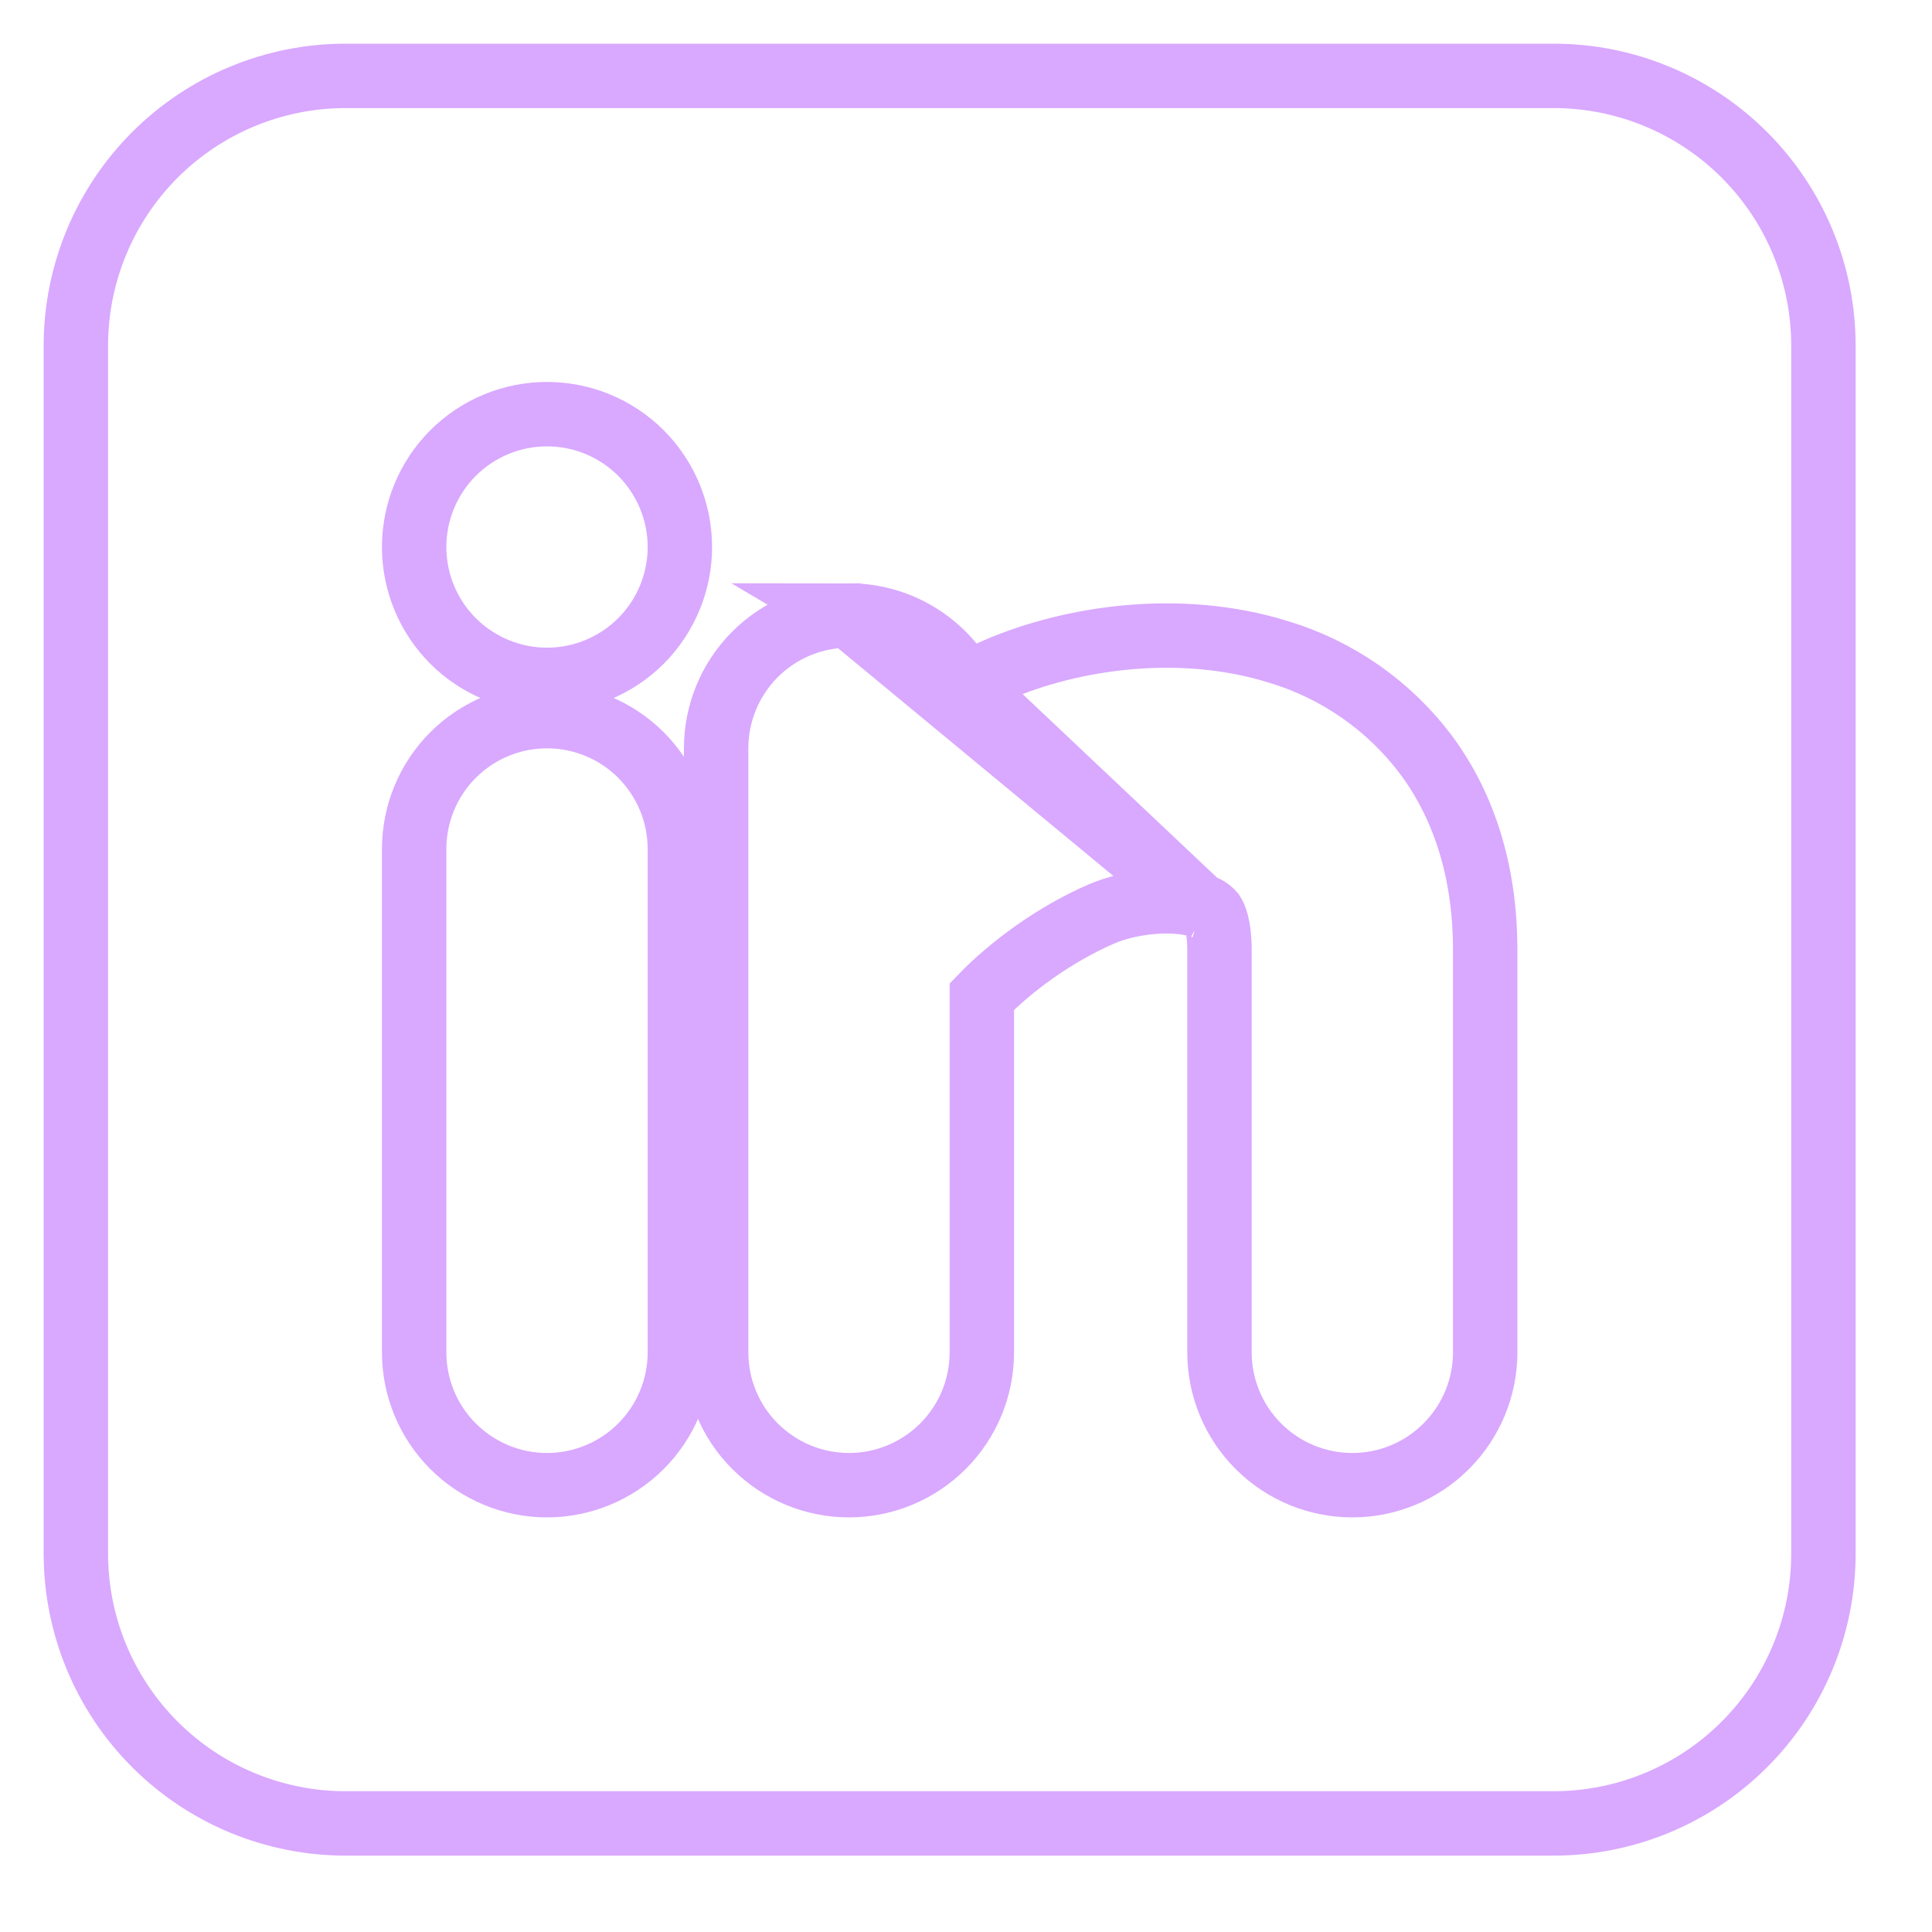 <svg width="30" height="30" viewBox="0 0 30 30" fill="none" xmlns="http://www.w3.org/2000/svg">
<g clip-path="url(#clip0_544_152)">
<path d="M15.842 31.724L15.589 31.851L15.584 31.852L15.566 31.855L15.513 31.865C15.494 31.859 15.473 31.854 15.449 31.851L15.2 31.727C15.089 31.668 14.961 31.651 14.838 31.678C14.705 31.708 14.588 31.788 14.512 31.902L14.486 31.94L14.468 31.983L14.459 32.005L14.424 32.086L14.419 32.174L14.373 33.004H-3.511V-3.511H33.004V33.004H16.664L16.618 32.174L16.615 32.123L16.602 32.074C16.565 31.932 16.444 31.729 16.186 31.677L16.099 31.66L16.011 31.673L15.991 31.676L15.913 31.688L15.842 31.724Z" stroke="#C985FF" stroke-opacity="0.71"/>
<path d="M18.634 14.066L18.62 14.062C18.216 13.934 17.558 13.999 17.12 14.185C16.372 14.505 15.688 15.018 15.246 15.474V20.999C15.246 21.546 15.029 22.071 14.642 22.457C14.255 22.844 13.73 23.062 13.183 23.062C12.636 23.062 12.111 22.844 11.724 22.457C11.337 22.071 11.12 21.546 11.12 20.999V11.62C11.12 11.073 11.337 10.548 11.724 10.161C12.111 9.774 12.636 9.557 13.183 9.557L18.634 14.066ZM18.634 14.066L18.648 14.069C18.72 14.088 18.785 14.128 18.833 14.184C18.854 14.216 18.936 14.364 18.936 14.746V20.999C18.936 21.546 19.153 22.071 19.54 22.457C19.927 22.844 20.451 23.062 20.999 23.062C21.546 23.062 22.071 22.844 22.457 22.457C22.844 22.071 23.062 21.546 23.062 20.999V14.746C23.062 13.614 22.774 12.572 22.145 11.723L22.142 11.72C21.57 10.958 20.768 10.399 19.856 10.124C18.308 9.64 16.623 9.91 15.498 10.393L15.497 10.393C15.327 10.466 15.158 10.545 14.992 10.628M18.634 14.066L14.992 10.628M14.992 10.628C14.869 10.403 14.704 10.202 14.505 10.036C14.134 9.726 13.666 9.557 13.183 9.557L14.992 10.628ZM24.125 1.178C25.236 1.178 26.302 1.62 27.087 2.405C27.873 3.191 28.314 4.256 28.314 5.367V24.125C28.314 25.236 27.873 26.302 27.087 27.087C26.302 27.873 25.236 28.314 24.125 28.314H5.367C4.256 28.314 3.191 27.873 2.405 27.087C1.62 26.302 1.178 25.236 1.178 24.125V5.367C1.178 4.256 1.62 3.191 2.405 2.405C3.191 1.62 4.256 1.178 5.367 1.178H24.125ZM8.494 11.12C7.947 11.12 7.422 11.337 7.035 11.724C6.648 12.111 6.431 12.636 6.431 13.183V20.999C6.431 21.546 6.648 22.071 7.035 22.457C7.422 22.844 7.947 23.062 8.494 23.062C9.041 23.062 9.566 22.844 9.953 22.457C10.339 22.071 10.557 21.546 10.557 20.999V13.183C10.557 12.636 10.339 12.111 9.953 11.724C9.566 11.337 9.041 11.12 8.494 11.12ZM8.494 6.431C7.947 6.431 7.422 6.648 7.035 7.035C6.648 7.422 6.431 7.947 6.431 8.494C6.431 9.041 6.648 9.566 7.035 9.953C7.422 10.339 7.947 10.557 8.494 10.557C9.041 10.557 9.566 10.339 9.953 9.953C10.339 9.566 10.557 9.041 10.557 8.494C10.557 7.947 10.339 7.422 9.953 7.035C9.566 6.648 9.041 6.431 8.494 6.431Z" stroke="#C985FF" stroke-opacity="0.71"/>
</g>
<defs>
<clipPath id="clip0_544_152">
<rect width="29.081" height="29.081" fill="white"/>
</clipPath>
</defs>
</svg>
